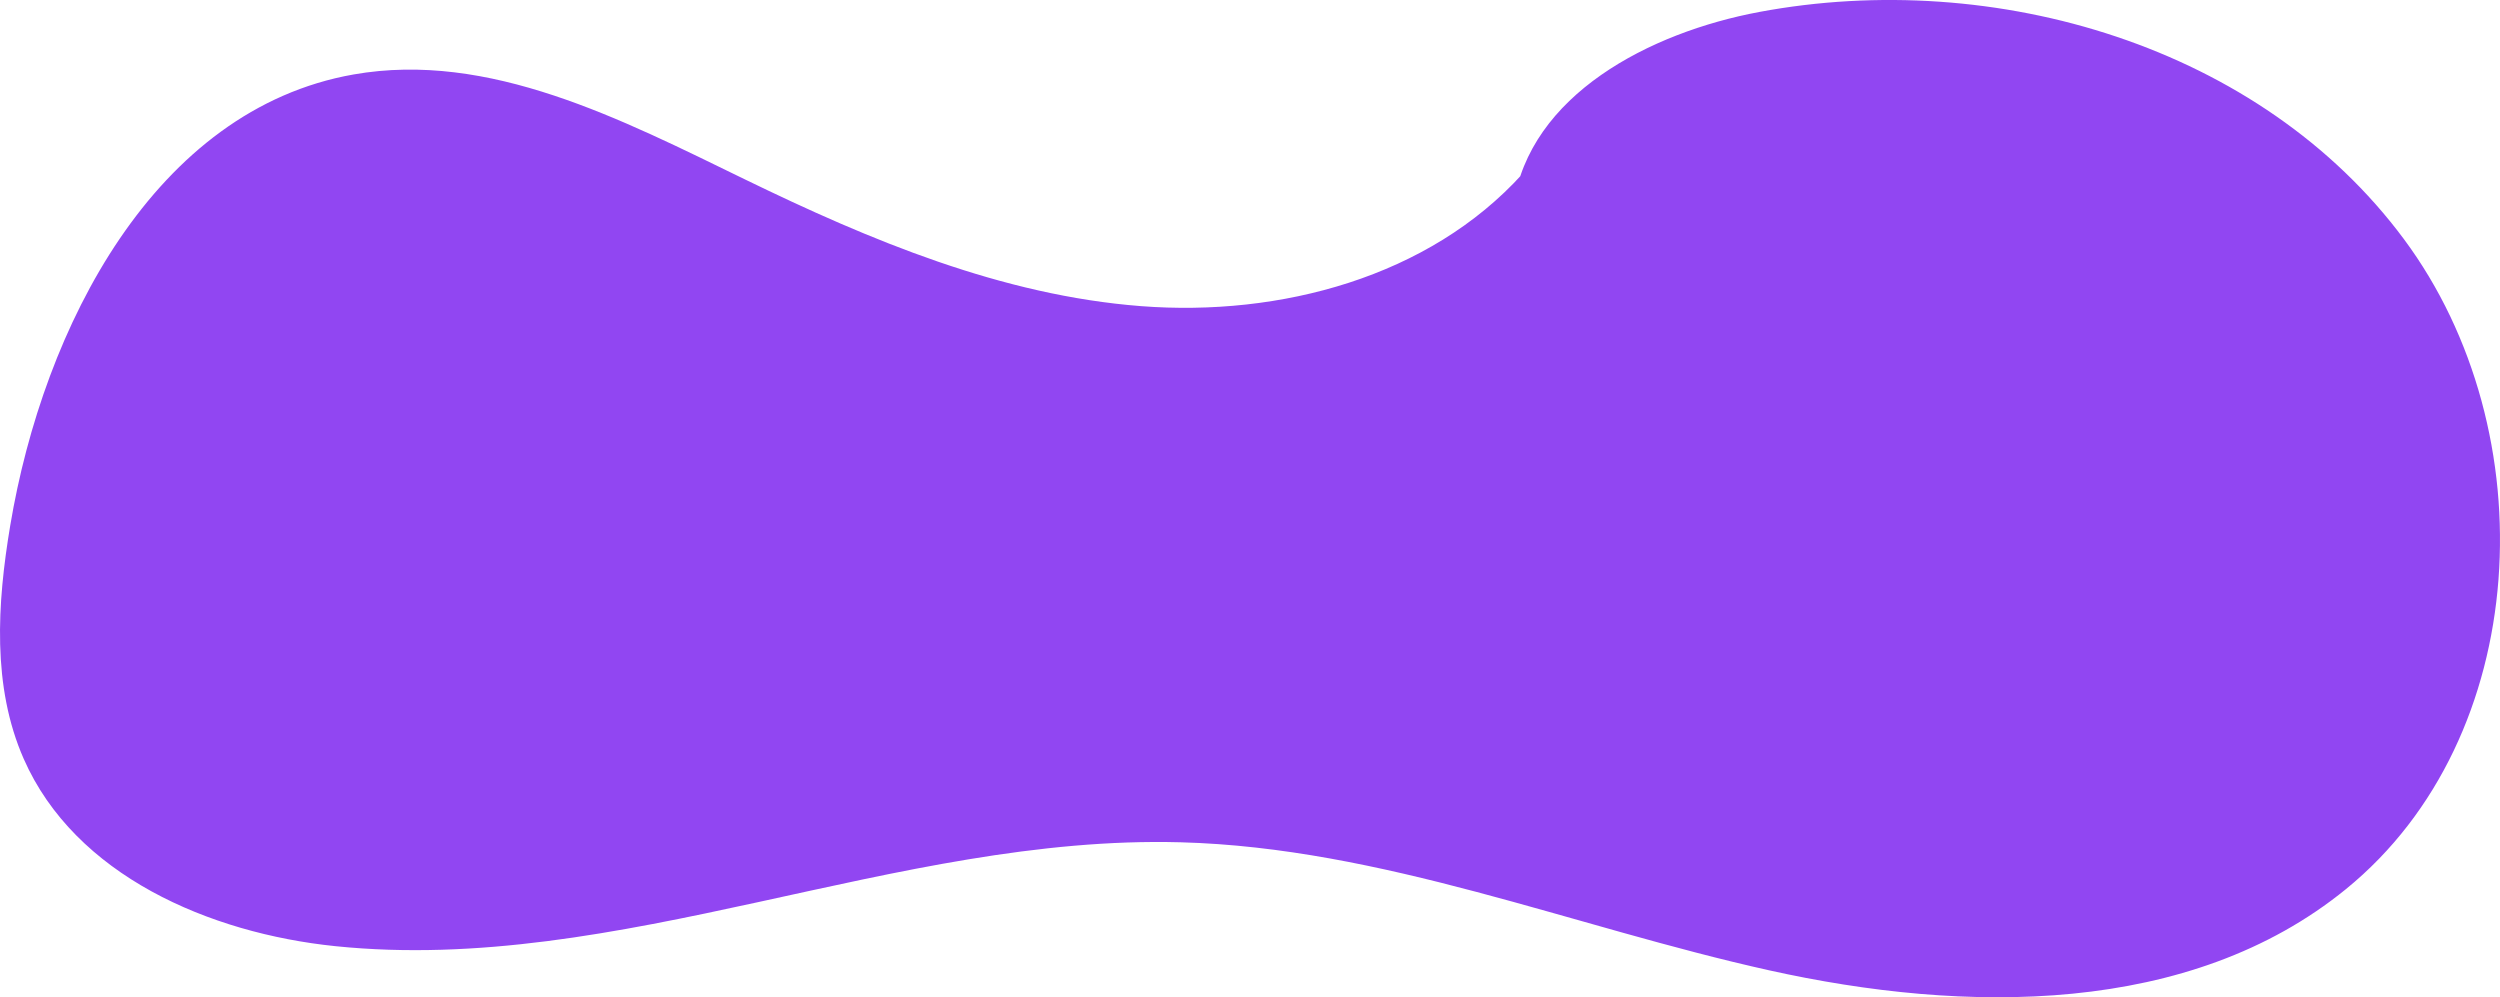 <?xml version="1.0" encoding="UTF-8"?>
<svg id="b" data-name="Layer 2" xmlns="http://www.w3.org/2000/svg" width="138.696" height="55.328" viewBox="0 0 138.696 55.328">
  <g id="c" data-name="Layer 1">
    <path d="M83.961,11.388c.879-6.121,7.561-9.586,13.639-10.724,13.097-2.451,27.823,1.905,35.766,12.603s7.117,27.645-3.214,36.058c-8.653,7.046-21.119,6.928-32.012,4.505-10.893-2.423-21.48-6.799-32.636-7.101-15.801-.429-31.168,7.379-46.892,5.764-7.014-.721-14.452-3.935-17.294-10.388-1.767-4.012-1.474-8.616-.752-12.939C2.411,18.122,8.59,6.072,19.617,4.131c7.515-1.323,14.856,2.489,21.718,5.825,6.956,3.382,14.255,6.433,21.966,7.028,7.712.595,15.977-1.605,21.166-7.341l-.506,1.745Z" fill="#9146f2" events="visiblePainted" />
  </g>
</svg>